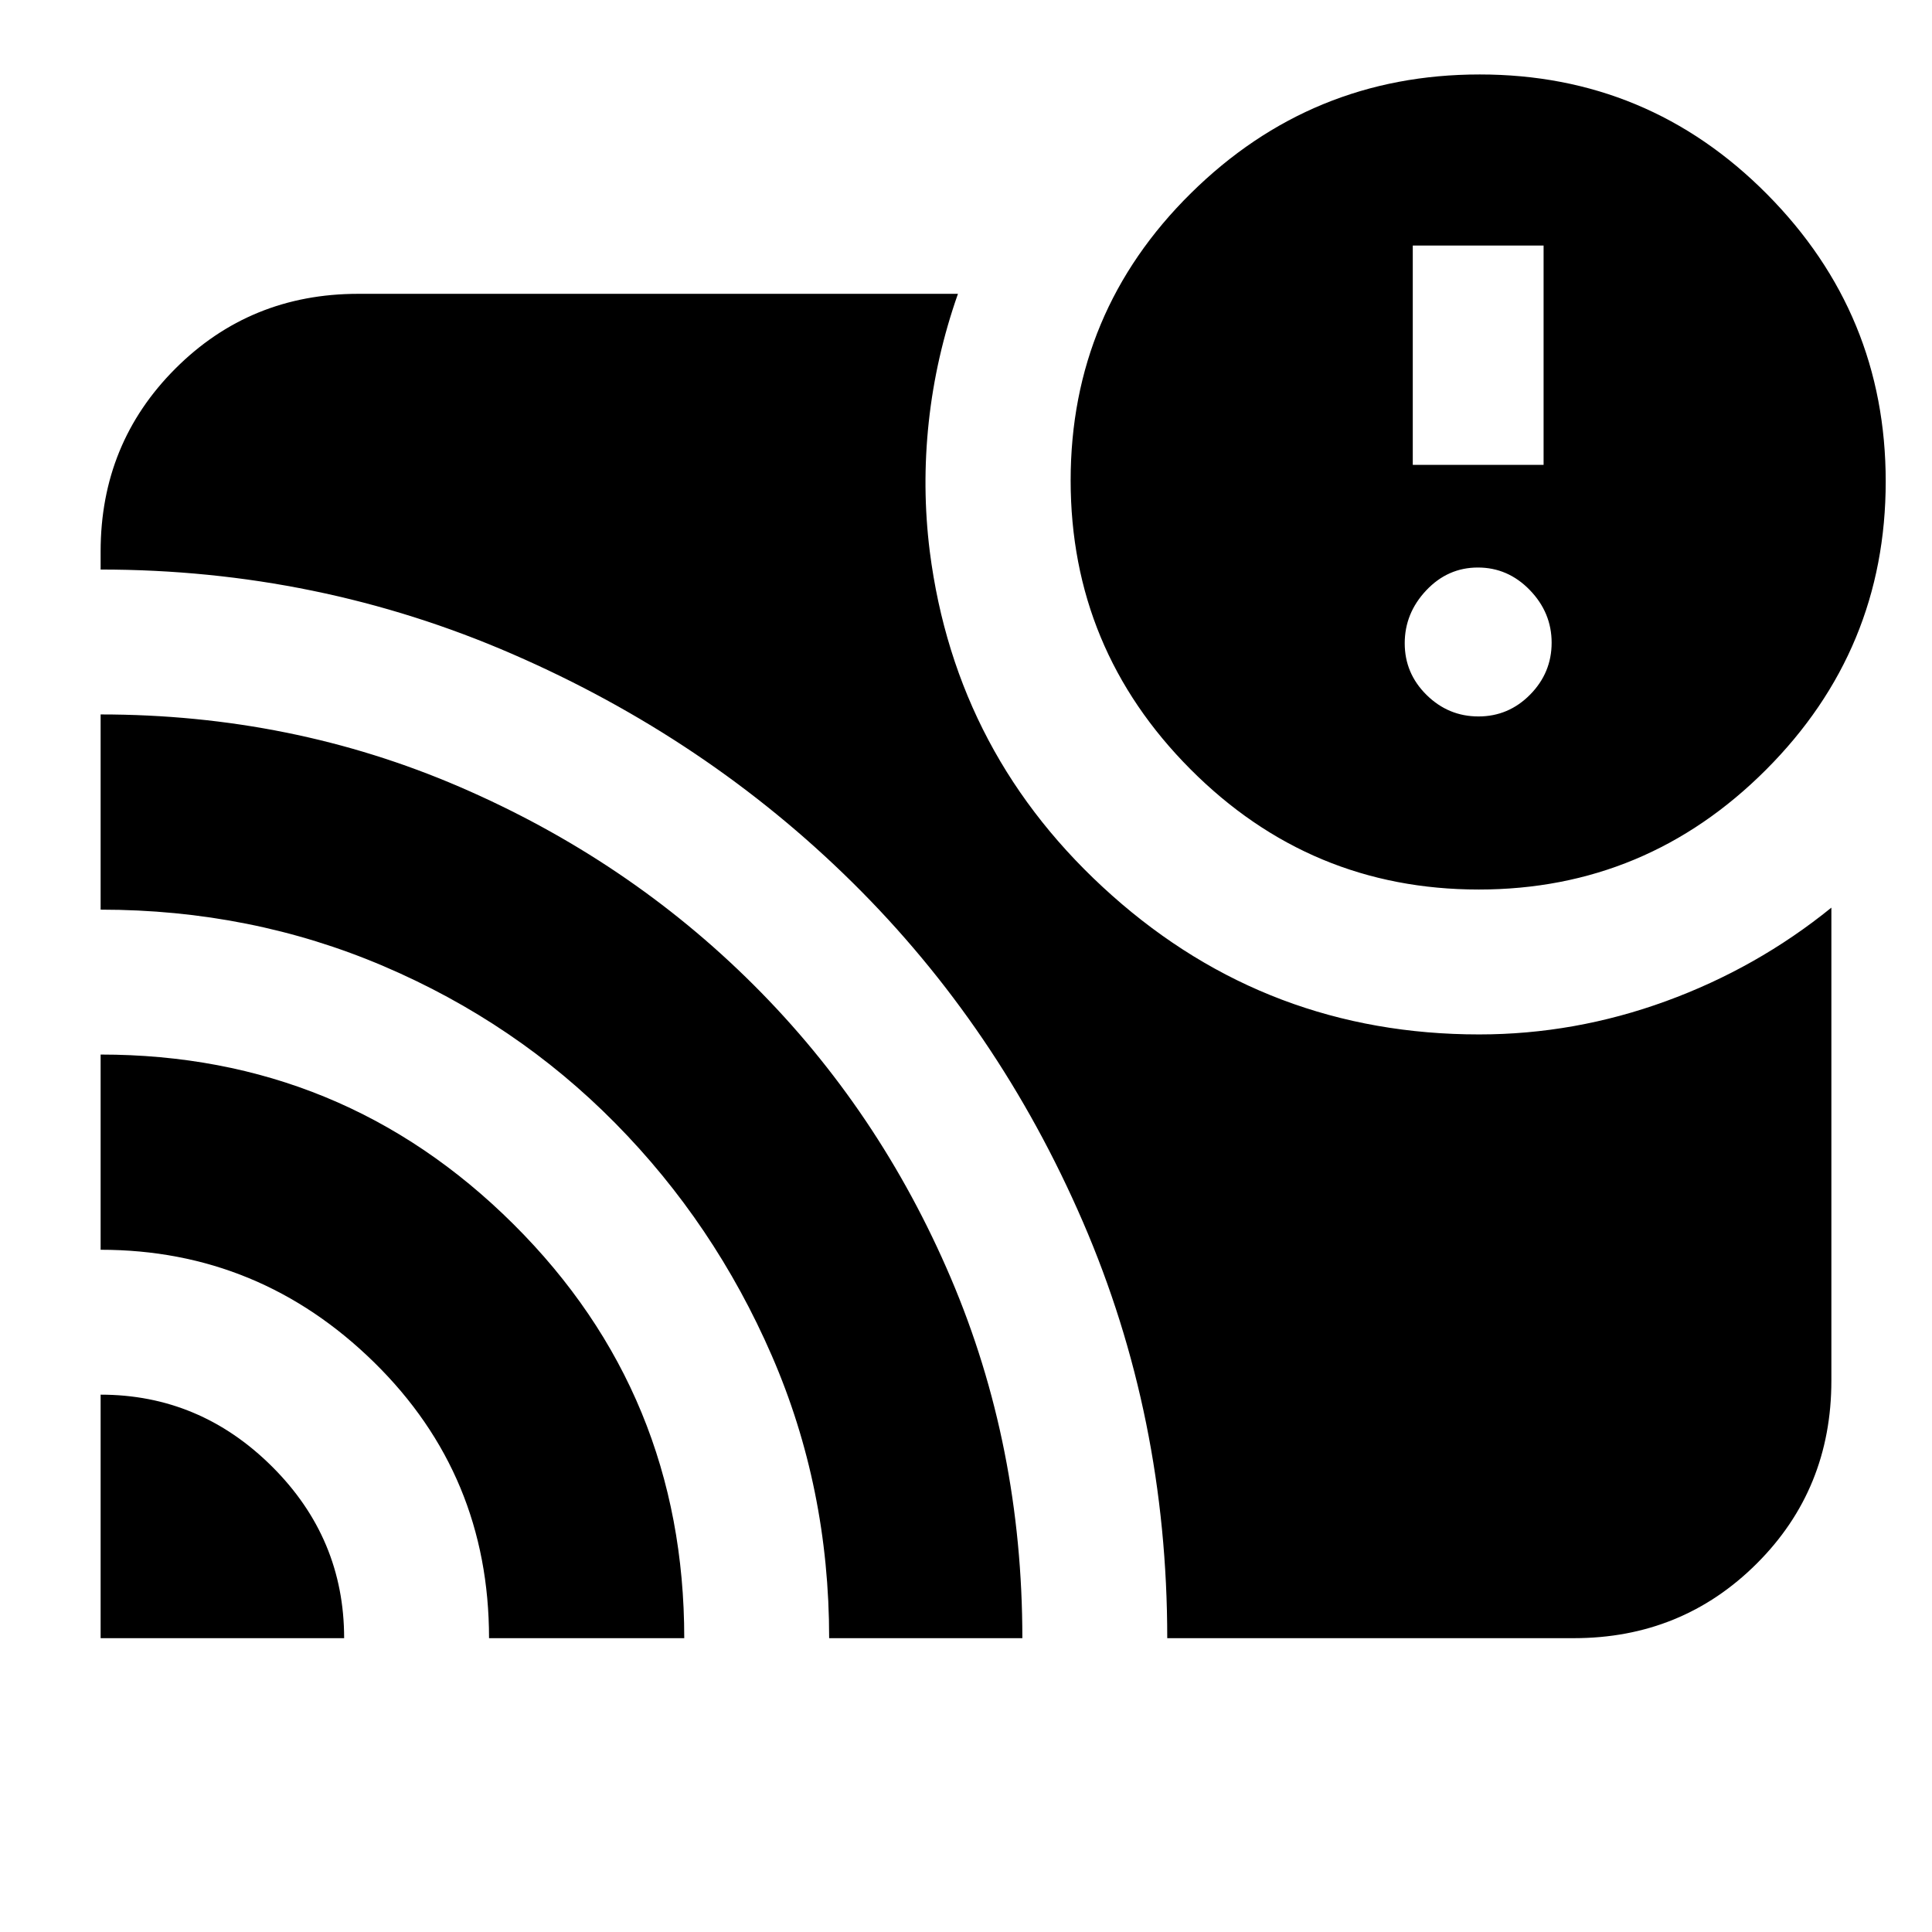 <svg xmlns="http://www.w3.org/2000/svg" height="20" viewBox="0 -960 960 960" width="20"><path d="M50-267q49.25 0 85.13 35.67Q171-195.67 171-146H50v-121Zm0-169q120.46 0 205.23 84.38T340-146h-97q0-81-57.05-137T50-339v-97Zm0-169q94.95 0 178.45 36.02 83.49 36.02 145.97 98.32 62.48 62.29 98.03 145.68Q508-241.59 508-146h-96q0-74.81-28.5-140.4Q355-352 305.69-401.93q-49.3-49.93-115.09-78T50-508v-97Zm530 459q0-110-41.93-206.91-41.93-96.9-114.42-168.52-72.49-71.62-169.07-113.59Q158-677 50-677v-9q0-53.7 37.15-90.85Q124.3-814 178-814h298q-11 31.24-14.5 63.67-3.5 32.43.5 64.33 13 102 90.61 171 77.6 69 182.39 69 47.47 0 92.74-16.5Q873-479 910-509v235.02Q910-220 872.85-183 835.7-146 782-146H580Zm154.77-372q-83.72 0-143.24-59.77Q532-637.53 532-721.27 532-805 591.77-864q59.76-59 143.5-59Q819-923 878-863.54q59 59.46 59 142.77 0 83.72-59.46 143.24Q818.08-518 734.77-518Zm-.13-86q14.96 0 25.66-10.84 10.7-10.85 10.7-25.8 0-14.96-10.84-26.16-10.85-11.2-25.8-11.2-14.96 0-25.66 11.34-10.7 11.35-10.7 26.3 0 14.96 10.84 25.66 10.85 10.7 25.8 10.7ZM702-729h65v-109h-65v109Z"/></svg>